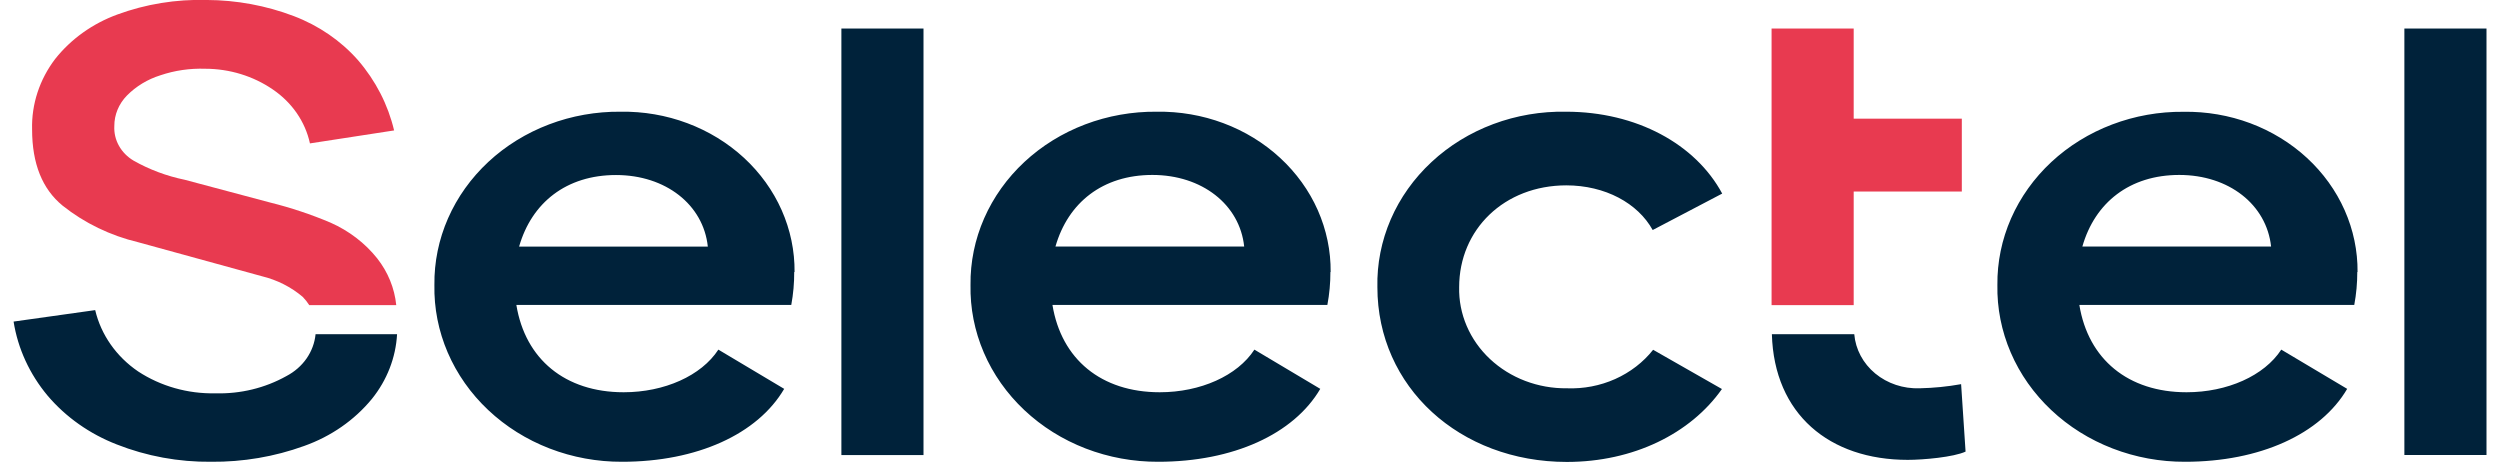 <svg width="92" height="17" viewBox="0 0 92 17" fill="none" xmlns="http://www.w3.org/2000/svg">
<g clip-path="url(#clip0_1_5518)">
<path d="M72.169 14.137L72.333 16.619C71.895 16.823 70.779 16.923 70.205 16.923C67.326 16.923 65.287 15.245 65.205 12.298H68.237C68.284 12.855 68.56 13.373 69.008 13.744C69.457 14.115 70.042 14.31 70.642 14.289C71.155 14.278 71.666 14.228 72.169 14.137ZM30.963 16.747H33.985V1.049H30.963V16.747ZM57.633 6.821C59.076 6.821 60.273 7.479 60.819 8.465L63.377 7.124C62.398 5.303 60.221 4.111 57.633 4.111C56.716 4.093 55.804 4.248 54.953 4.566C54.102 4.884 53.328 5.359 52.68 5.963C52.031 6.566 51.52 7.285 51.178 8.076C50.836 8.868 50.669 9.716 50.688 10.569C50.688 14.24 53.714 16.999 57.659 16.999C60.104 16.999 62.209 15.961 63.367 14.316L60.835 12.872C60.471 13.332 59.991 13.701 59.437 13.949C58.883 14.196 58.273 14.313 57.659 14.289C57.134 14.295 56.613 14.202 56.127 14.017C55.641 13.832 55.2 13.557 54.83 13.21C54.46 12.863 54.169 12.45 53.975 11.996C53.78 11.542 53.686 11.057 53.697 10.569C53.697 8.444 55.358 6.821 57.646 6.821M29.24 10.013C29.247 9.232 29.086 8.458 28.766 7.735C28.446 7.013 27.974 6.358 27.378 5.808C26.781 5.258 26.072 4.824 25.293 4.533C24.514 4.241 23.68 4.098 22.84 4.111C21.937 4.102 21.041 4.261 20.206 4.578C19.37 4.895 18.61 5.364 17.972 5.957C17.334 6.551 16.829 7.257 16.488 8.034C16.147 8.811 15.976 9.644 15.986 10.483C15.969 11.335 16.136 12.182 16.476 12.973C16.817 13.764 17.323 14.484 17.967 15.09C18.611 15.697 19.378 16.177 20.224 16.504C21.071 16.831 21.979 16.997 22.895 16.993C25.646 16.993 27.879 15.979 28.858 14.31L26.436 12.866C25.809 13.828 24.449 14.435 22.951 14.435C20.8 14.435 19.328 13.221 19.002 11.221H29.119C29.193 10.82 29.229 10.414 29.227 10.007M19.103 9.075C19.566 7.455 20.846 6.441 22.67 6.441C24.494 6.441 25.885 7.531 26.048 9.075H19.103ZM48.968 10.013C48.975 9.232 48.814 8.458 48.495 7.735C48.175 7.013 47.703 6.358 47.106 5.808C46.51 5.258 45.801 4.824 45.022 4.533C44.242 4.241 43.408 4.098 42.568 4.111C41.666 4.102 40.77 4.261 39.934 4.578C39.098 4.895 38.339 5.364 37.701 5.957C37.062 6.551 36.558 7.257 36.217 8.034C35.876 8.811 35.705 9.644 35.715 10.483C35.698 11.335 35.864 12.182 36.204 12.973C36.544 13.765 37.051 14.485 37.695 15.091C38.339 15.698 39.106 16.178 39.953 16.505C40.799 16.831 41.707 16.997 42.624 16.993C45.375 16.993 47.607 15.979 48.586 14.31L46.162 12.866C45.538 13.828 44.174 14.435 42.679 14.435C40.525 14.435 39.057 13.221 38.73 11.221H48.847C48.923 10.82 48.96 10.414 48.959 10.007M38.841 9.072C39.305 7.452 40.584 6.438 42.408 6.438C44.233 6.438 45.623 7.528 45.786 9.072H38.841ZM86.758 10.013C86.765 9.232 86.603 8.458 86.283 7.736C85.963 7.014 85.491 6.359 84.895 5.81C84.298 5.26 83.59 4.827 82.811 4.535C82.031 4.244 81.198 4.101 80.358 4.114C79.455 4.105 78.56 4.264 77.724 4.582C76.889 4.899 76.129 5.368 75.491 5.961C74.853 6.555 74.349 7.261 74.007 8.038C73.666 8.815 73.495 9.647 73.504 10.486C73.488 11.338 73.655 12.184 73.996 12.975C74.336 13.766 74.843 14.485 75.487 15.091C76.13 15.697 76.898 16.178 77.744 16.504C78.59 16.831 79.497 16.997 80.413 16.993C83.161 16.993 85.397 15.979 86.376 14.31L83.951 12.866C83.325 13.828 81.964 14.435 80.466 14.435C78.315 14.435 76.846 13.221 76.52 11.221H86.637C86.712 10.82 86.749 10.414 86.748 10.007M76.631 9.072C77.094 7.452 78.374 6.438 80.198 6.438C82.022 6.438 83.409 7.528 83.576 9.072H76.631ZM88.481 16.744H91.503V1.049H88.481V16.744ZM10.539 13.84C9.752 14.28 8.846 14.5 7.928 14.474C6.912 14.496 5.916 14.214 5.085 13.67C4.279 13.122 3.717 12.319 3.503 11.412L0.5 11.834C0.658 12.83 1.091 13.771 1.756 14.565C2.426 15.352 3.3 15.968 4.296 16.355C5.395 16.788 6.578 17.006 7.771 16.993C8.94 17.004 10.1 16.807 11.188 16.413C12.179 16.062 13.045 15.461 13.688 14.677C14.243 13.987 14.565 13.159 14.612 12.298H11.613C11.582 12.617 11.468 12.924 11.281 13.193C11.094 13.461 10.839 13.683 10.539 13.84Z" fill="#00223A"/>
<path d="M68.216 11.228H65.194V7.049V1.049H68.216V4.366H72.195V7.049H68.216V11.228ZM13.88 9.507C13.432 8.945 12.842 8.494 12.163 8.193C11.446 7.89 10.702 7.642 9.941 7.453L6.795 6.615C6.131 6.478 5.496 6.24 4.915 5.911C4.687 5.776 4.501 5.587 4.377 5.364C4.252 5.141 4.194 4.891 4.207 4.639C4.205 4.224 4.37 3.824 4.67 3.517C5.007 3.175 5.431 2.918 5.904 2.77C6.431 2.592 6.991 2.511 7.552 2.53C8.447 2.531 9.318 2.798 10.039 3.292C10.745 3.771 11.233 4.479 11.406 5.277L14.503 4.8C14.28 3.855 13.826 2.97 13.175 2.215C12.544 1.499 11.73 0.941 10.809 0.591C9.79 0.204 8.701 0.003 7.601 -0.001C6.479 -0.031 5.362 0.15 4.318 0.534C3.406 0.868 2.615 1.434 2.033 2.166C1.455 2.924 1.156 3.835 1.181 4.764C1.181 6.02 1.555 6.955 2.304 7.568C3.109 8.209 4.061 8.67 5.088 8.915L9.637 10.165C10.197 10.301 10.712 10.562 11.139 10.924C11.23 11.017 11.311 11.119 11.38 11.228H14.582C14.519 10.606 14.277 10.011 13.88 9.507Z" fill="#E83A50"/>
</g>
<defs>
<clipPath id="clip0_1_5518">
<rect width="91" height="17" fill="white" transform="translate(0.5)"/>
</clipPath>
</defs>
</svg>
